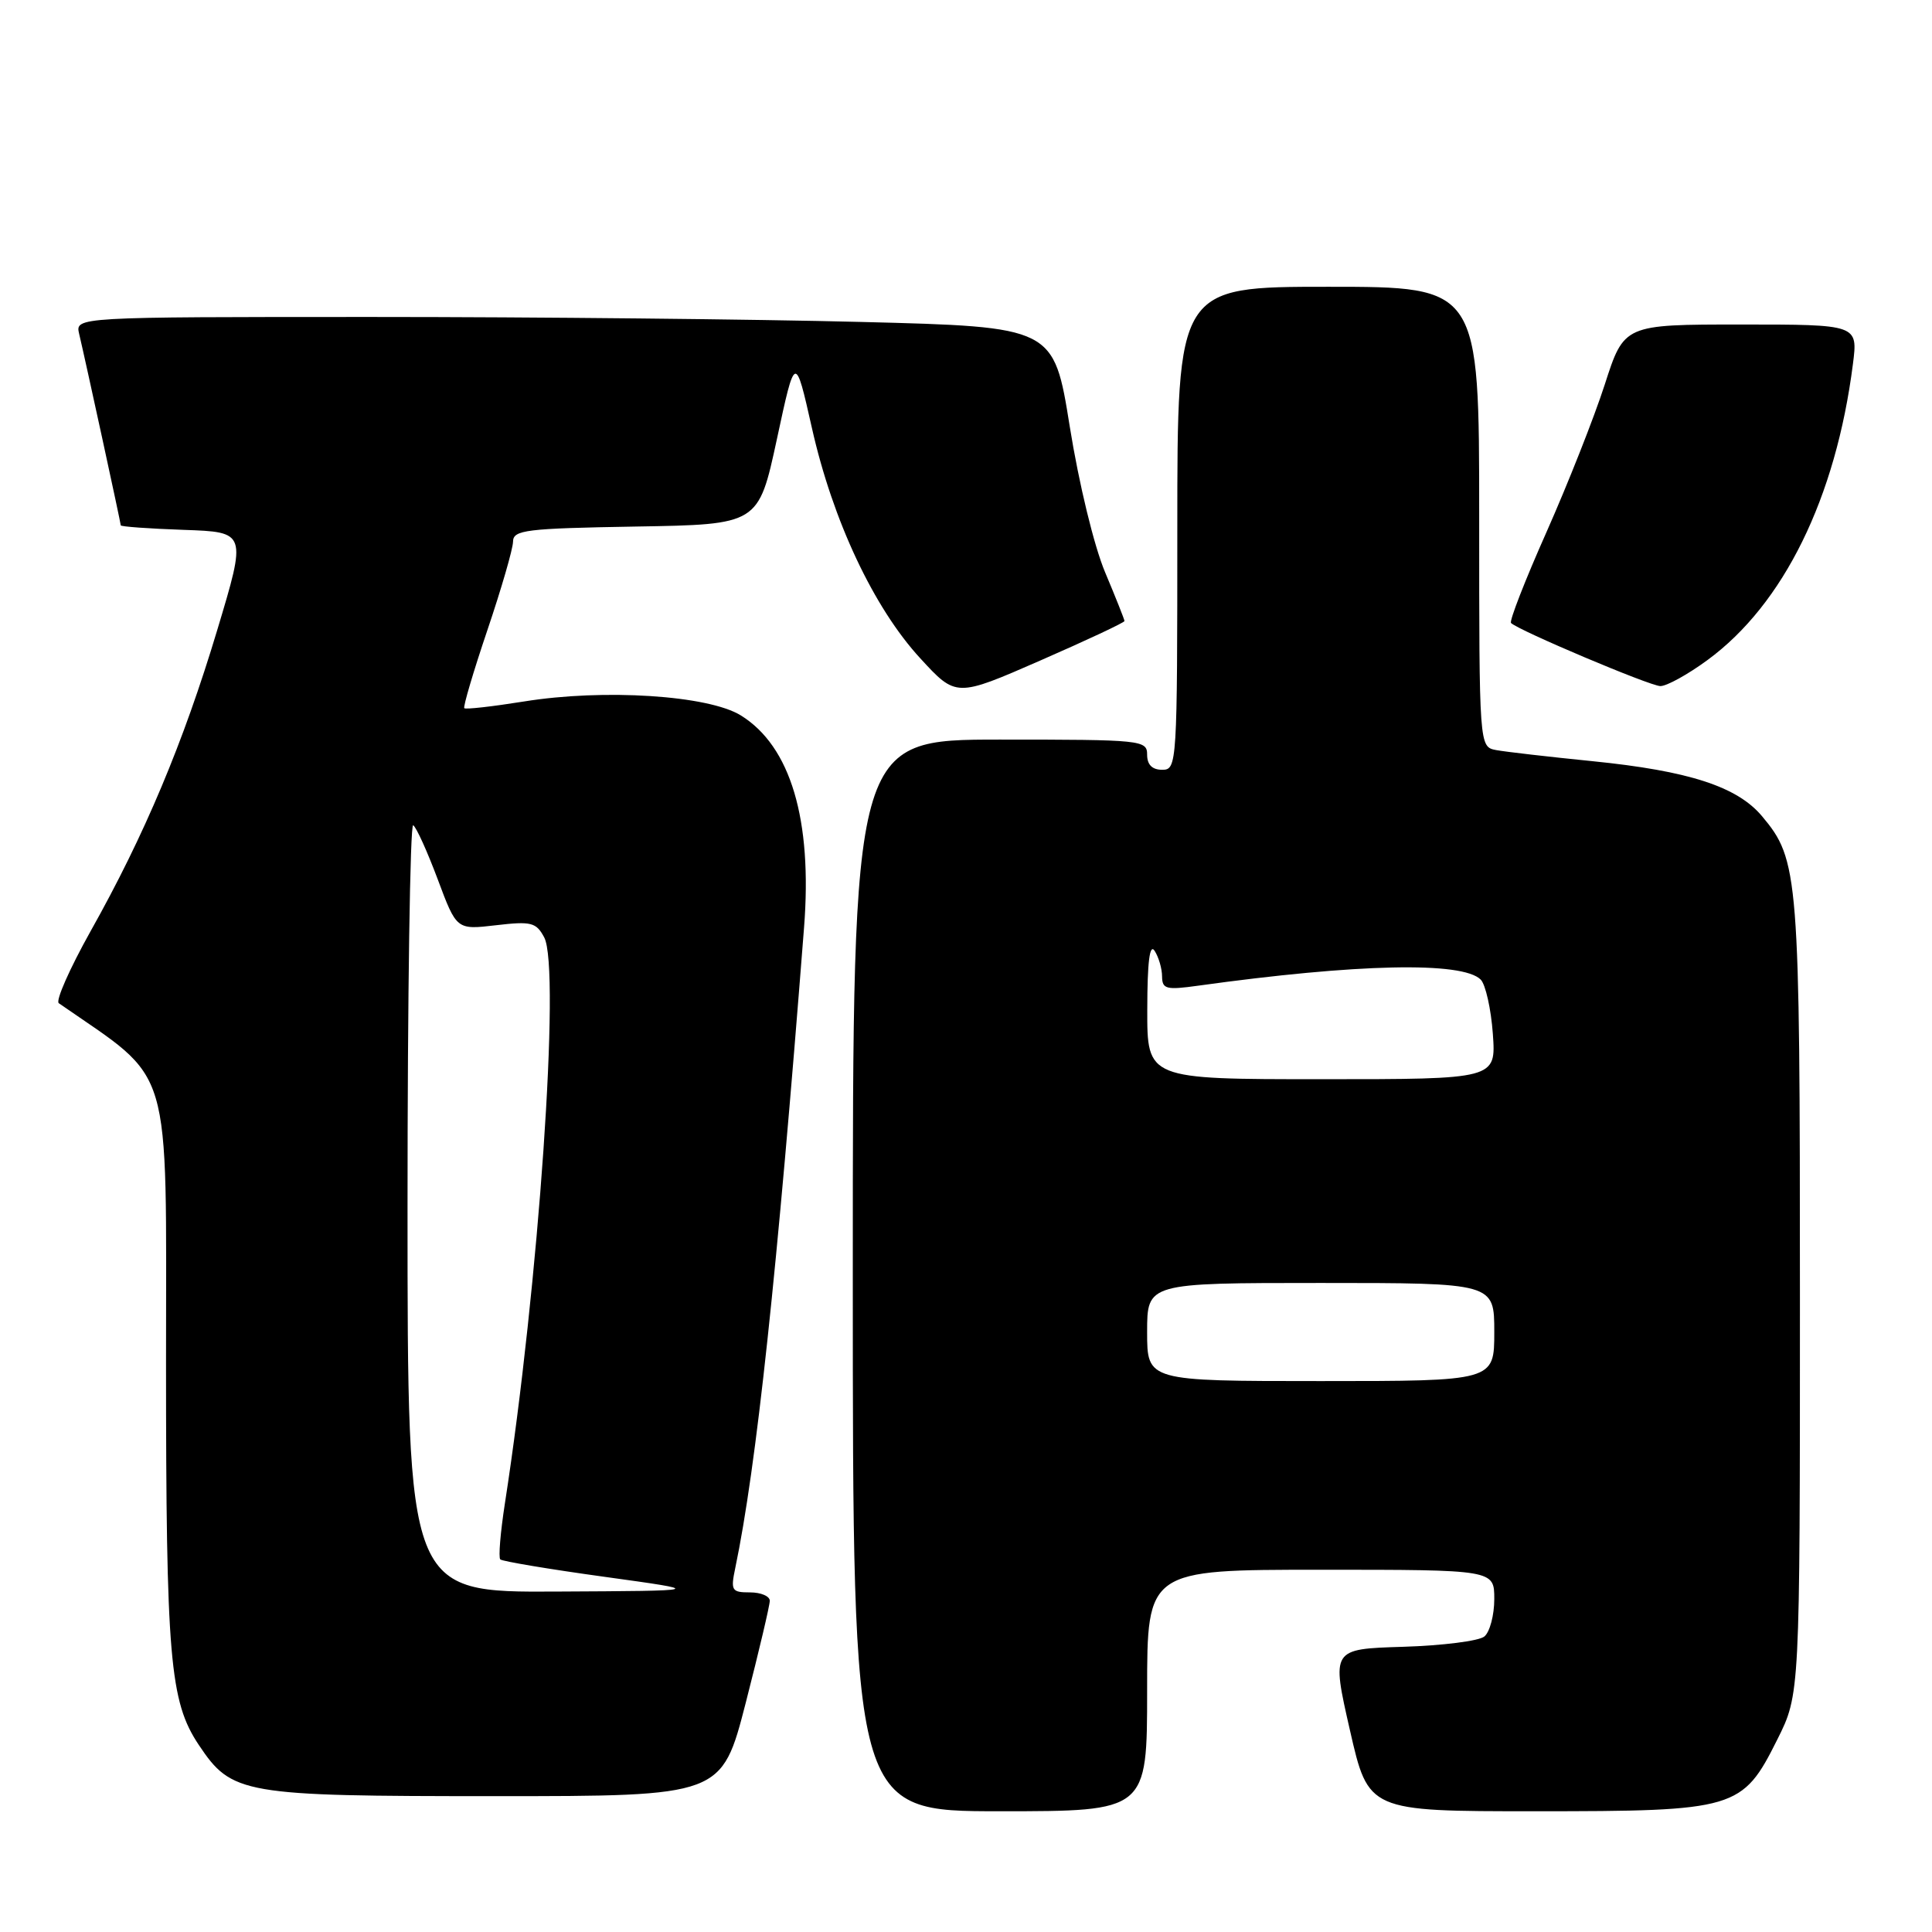 <?xml version="1.0" encoding="UTF-8" standalone="no"?>
<!DOCTYPE svg PUBLIC "-//W3C//DTD SVG 1.1//EN" "http://www.w3.org/Graphics/SVG/1.1/DTD/svg11.dtd" >
<svg xmlns="http://www.w3.org/2000/svg" xmlns:xlink="http://www.w3.org/1999/xlink" version="1.1" viewBox="0 0 256 256">
 <g >
 <path fill="currentColor"
d=" M 152.00 224.00 C 152.00 208.00 152.00 208.00 175.00 208.00 C 198.00 208.00 198.00 208.00 198.00 211.88 C 198.00 214.01 197.41 216.24 196.69 216.84 C 195.98 217.44 191.12 218.05 185.90 218.21 C 176.42 218.50 176.42 218.50 178.87 229.25 C 181.32 240.00 181.32 240.00 203.41 240.00 C 230.03 240.00 230.88 239.75 235.50 230.50 C 238.50 224.50 238.50 224.50 238.50 172.00 C 238.50 115.79 238.35 113.95 233.46 108.13 C 230.17 104.22 223.75 102.14 211.00 100.86 C 205.22 100.28 199.49 99.62 198.25 99.39 C 196.00 98.96 196.00 98.96 196.00 68.48 C 196.00 38.00 196.00 38.00 176.00 38.00 C 156.00 38.00 156.00 38.00 156.00 70.00 C 156.00 101.33 155.96 102.00 154.00 102.00 C 152.67 102.00 152.00 101.33 152.00 100.00 C 152.00 98.07 151.33 98.00 132.50 98.00 C 113.00 98.00 113.00 98.00 113.00 169.00 C 113.00 240.00 113.00 240.00 132.50 240.00 C 152.00 240.00 152.00 240.00 152.00 224.00 Z  M 98.82 225.61 C 100.57 218.79 102.00 212.72 102.00 212.11 C 102.00 211.50 100.82 211.00 99.38 211.00 C 96.94 211.00 96.80 210.76 97.43 207.75 C 100.21 194.46 102.98 168.70 106.54 122.91 C 107.66 108.60 104.76 98.88 98.17 94.80 C 93.87 92.13 80.01 91.24 69.43 92.95 C 65.25 93.62 61.70 94.02 61.52 93.84 C 61.35 93.65 62.72 89.00 64.58 83.50 C 66.44 78.00 67.97 72.72 67.98 71.77 C 68.00 70.22 69.64 70.02 84.25 69.77 C 100.50 69.50 100.50 69.50 102.94 58.20 C 105.37 46.89 105.37 46.89 107.58 56.70 C 110.34 68.97 115.77 80.53 121.94 87.23 C 126.69 92.40 126.69 92.40 137.85 87.52 C 143.98 84.84 149.00 82.49 149.00 82.29 C 149.00 82.10 147.85 79.20 146.44 75.85 C 144.97 72.37 142.96 64.08 141.75 56.53 C 139.63 43.31 139.63 43.31 114.15 42.66 C 100.14 42.30 70.96 42.00 49.32 42.00 C 9.96 42.00 9.96 42.00 10.49 44.25 C 11.39 48.06 16.00 69.28 16.00 69.61 C 16.00 69.78 19.75 70.05 24.34 70.21 C 32.69 70.50 32.69 70.50 28.78 83.50 C 24.30 98.41 19.16 110.65 11.98 123.43 C 9.23 128.35 7.34 132.62 7.79 132.93 C 23.08 143.55 22.00 139.93 22.00 180.54 C 22.00 219.69 22.49 225.45 26.34 231.21 C 30.72 237.76 32.08 238.00 65.57 238.00 C 95.63 238.00 95.63 238.00 98.82 225.61 Z  M 226.25 87.46 C 236.34 80.07 243.26 65.97 245.52 48.25 C 246.19 43.00 246.19 43.00 230.69 43.00 C 215.20 43.00 215.20 43.00 212.64 50.95 C 211.23 55.32 207.75 64.12 204.92 70.50 C 202.08 76.88 199.97 82.30 200.22 82.55 C 201.20 83.53 218.58 90.88 220.00 90.91 C 220.82 90.93 223.64 89.38 226.25 87.46 Z  M 152.00 176.50 C 152.00 170.00 152.00 170.00 175.00 170.00 C 198.00 170.00 198.00 170.00 198.00 176.50 C 198.00 183.00 198.00 183.00 175.00 183.00 C 152.00 183.00 152.00 183.00 152.00 176.50 Z  M 152.02 133.75 C 152.03 127.41 152.34 124.97 153.00 126.00 C 153.53 126.83 153.98 128.35 153.98 129.39 C 154.00 131.06 154.53 131.20 158.75 130.61 C 179.86 127.68 193.78 127.38 196.20 129.80 C 196.84 130.44 197.57 133.68 197.81 136.99 C 198.24 143.00 198.24 143.00 175.12 143.00 C 152.00 143.00 152.00 143.00 152.02 133.75 Z  M 54.00 159.94 C 54.00 131.86 54.34 109.09 54.75 109.35 C 55.16 109.60 56.62 112.83 58.00 116.51 C 60.50 123.21 60.50 123.21 65.71 122.60 C 70.40 122.05 71.05 122.22 72.11 124.21 C 74.30 128.30 71.38 170.34 66.90 199.22 C 66.31 203.04 66.03 206.37 66.29 206.63 C 66.55 206.88 72.78 207.93 80.13 208.94 C 93.50 210.79 93.50 210.79 73.75 210.89 C 54.00 211.00 54.00 211.00 54.00 159.94 Z "/>
</g>
</svg>